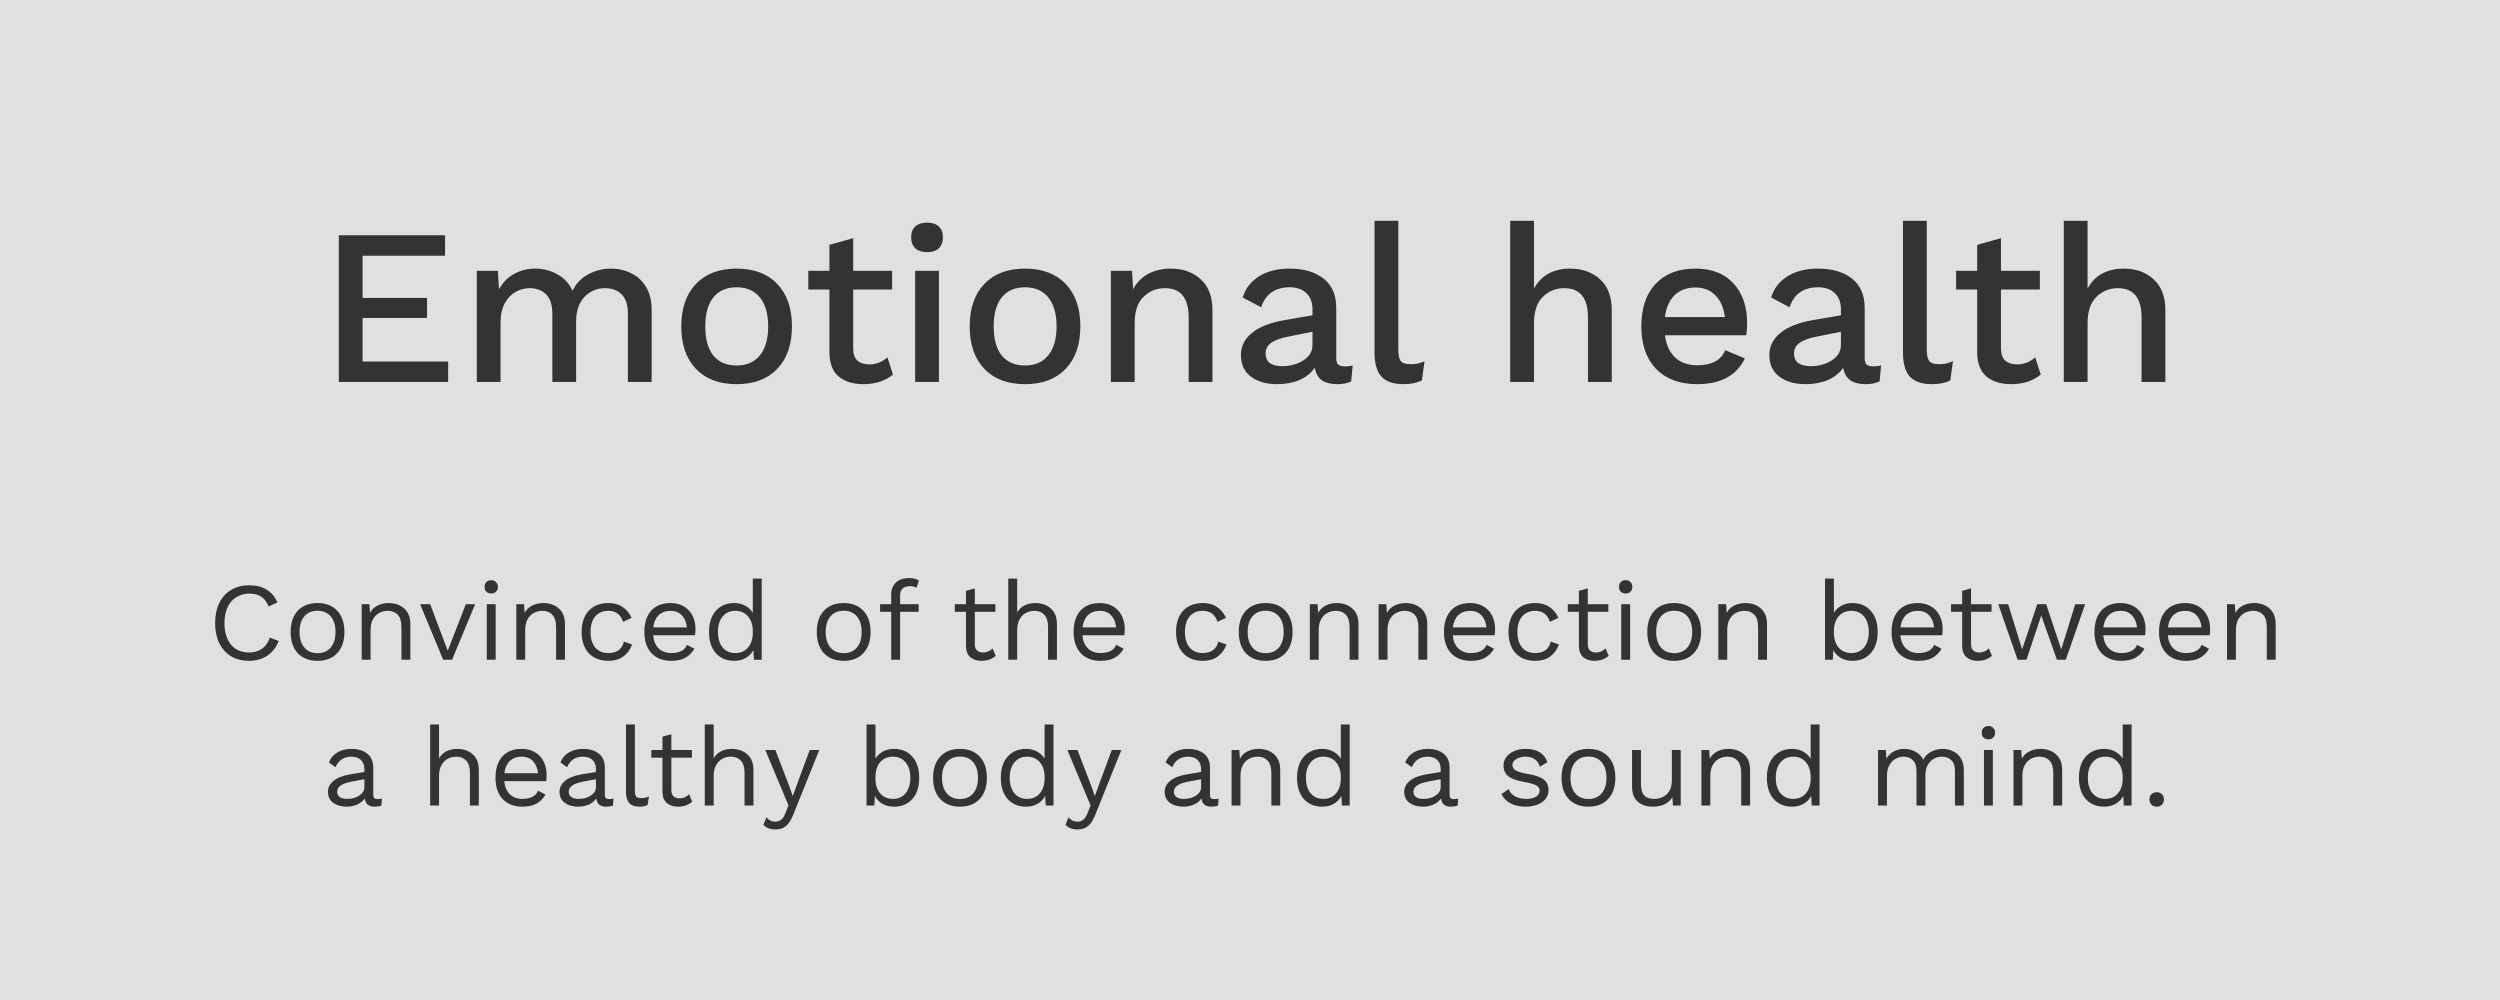 <svg width="360" height="144" viewBox="0 0 360 144" fill="none" xmlns="http://www.w3.org/2000/svg">
<path d="M0 0H360V72V144H0V72V0Z" fill="#E0E0E0"/>
<path d="M40.131 92.296C39.8 93.192 39.256 93.896 38.499 94.408C37.741 94.909 36.867 95.16 35.875 95.16C34.883 95.16 34.019 94.941 33.283 94.504C32.547 94.056 31.976 93.427 31.571 92.616C31.176 91.795 30.979 90.829 30.979 89.72C30.979 88.621 31.176 87.661 31.571 86.84C31.976 86.019 32.547 85.389 33.283 84.952C34.019 84.504 34.872 84.28 35.843 84.28C36.856 84.28 37.704 84.488 38.387 84.904C39.08 85.32 39.597 85.933 39.939 86.744L38.675 87.336C38.44 86.717 38.099 86.253 37.651 85.944C37.203 85.635 36.632 85.48 35.939 85.48C35.213 85.48 34.579 85.651 34.035 85.992C33.491 86.323 33.069 86.808 32.771 87.448C32.472 88.088 32.323 88.845 32.323 89.72C32.323 91.043 32.637 92.083 33.267 92.84C33.907 93.587 34.776 93.96 35.875 93.96C36.589 93.96 37.208 93.779 37.731 93.416C38.253 93.053 38.627 92.52 38.851 91.816L40.131 92.296ZM45.723 86.84C46.929 86.84 47.873 87.208 48.555 87.944C49.249 88.68 49.595 89.699 49.595 91C49.595 92.301 49.249 93.32 48.555 94.056C47.873 94.792 46.929 95.16 45.723 95.16C44.518 95.16 43.569 94.792 42.875 94.056C42.193 93.32 41.851 92.301 41.851 91C41.851 89.699 42.193 88.68 42.875 87.944C43.569 87.208 44.518 86.84 45.723 86.84ZM45.723 87.944C44.913 87.944 44.278 88.216 43.819 88.76C43.361 89.304 43.131 90.051 43.131 91C43.131 91.949 43.361 92.696 43.819 93.24C44.278 93.784 44.913 94.056 45.723 94.056C46.534 94.056 47.169 93.784 47.627 93.24C48.086 92.696 48.315 91.949 48.315 91C48.315 90.051 48.086 89.304 47.627 88.76C47.169 88.216 46.534 87.944 45.723 87.944ZM55.97 86.84C56.876 86.84 57.623 87.101 58.21 87.624C58.796 88.147 59.09 88.899 59.09 89.88V95H57.81V90.328C57.81 89.496 57.628 88.893 57.266 88.52C56.914 88.147 56.439 87.96 55.842 87.96C55.415 87.96 55.015 88.056 54.642 88.248C54.268 88.429 53.959 88.733 53.714 89.16C53.479 89.576 53.362 90.104 53.362 90.744V95H52.082V87H53.202L53.282 88.248C53.548 87.768 53.916 87.416 54.386 87.192C54.855 86.957 55.383 86.84 55.97 86.84ZM68.425 87L65.097 95H63.817L60.489 87H61.945L64.473 93.704L67.081 87H68.425ZM70.737 85.464C70.449 85.464 70.215 85.379 70.033 85.208C69.863 85.027 69.777 84.792 69.777 84.504C69.777 84.216 69.863 83.987 70.033 83.816C70.215 83.635 70.449 83.544 70.737 83.544C71.025 83.544 71.255 83.635 71.425 83.816C71.607 83.987 71.697 84.216 71.697 84.504C71.697 84.792 71.607 85.027 71.425 85.208C71.255 85.379 71.025 85.464 70.737 85.464ZM71.377 95H70.097V87H71.377V95ZM78.235 86.84C79.142 86.84 79.889 87.101 80.475 87.624C81.062 88.147 81.355 88.899 81.355 89.88V95H80.075V90.328C80.075 89.496 79.894 88.893 79.531 88.52C79.179 88.147 78.705 87.96 78.107 87.96C77.681 87.96 77.281 88.056 76.907 88.248C76.534 88.429 76.225 88.733 75.979 89.16C75.745 89.576 75.627 90.104 75.627 90.744V95H74.347V87H75.467L75.547 88.248C75.814 87.768 76.182 87.416 76.651 87.192C77.121 86.957 77.649 86.84 78.235 86.84ZM87.63 86.84C88.43 86.84 89.102 87.027 89.646 87.4C90.2 87.763 90.632 88.285 90.942 88.968L89.726 89.544C89.384 88.488 88.675 87.96 87.598 87.96C86.798 87.96 86.168 88.232 85.71 88.776C85.262 89.309 85.038 90.051 85.038 91C85.038 91.949 85.262 92.696 85.71 93.24C86.168 93.773 86.798 94.04 87.598 94.04C88.216 94.04 88.712 93.901 89.086 93.624C89.47 93.336 89.72 92.925 89.838 92.392L91.022 92.808C90.744 93.555 90.318 94.136 89.742 94.552C89.166 94.957 88.462 95.16 87.63 95.16C86.424 95.16 85.475 94.792 84.782 94.056C84.099 93.32 83.758 92.301 83.758 91C83.758 89.699 84.099 88.68 84.782 87.944C85.475 87.208 86.424 86.84 87.63 86.84ZM100.149 90.584C100.149 90.883 100.128 91.181 100.085 91.48H94.053C94.127 92.291 94.394 92.92 94.853 93.368C95.322 93.816 95.925 94.04 96.661 94.04C97.248 94.04 97.733 93.939 98.117 93.736C98.511 93.533 98.778 93.24 98.917 92.856L99.989 93.416C99.669 93.981 99.242 94.413 98.709 94.712C98.175 95.011 97.493 95.16 96.661 95.16C95.456 95.16 94.506 94.792 93.813 94.056C93.13 93.32 92.789 92.301 92.789 91C92.789 89.699 93.114 88.68 93.765 87.944C94.426 87.208 95.359 86.84 96.565 86.84C97.311 86.84 97.957 87.005 98.501 87.336C99.045 87.667 99.456 88.115 99.733 88.68C100.01 89.245 100.149 89.88 100.149 90.584ZM96.565 87.96C95.861 87.96 95.29 88.168 94.853 88.584C94.426 89 94.165 89.587 94.069 90.344H98.917C98.832 89.597 98.586 89.016 98.181 88.6C97.775 88.173 97.237 87.96 96.565 87.96ZM109.686 83.32V95H108.566L108.486 93.608C108.251 94.077 107.888 94.456 107.398 94.744C106.918 95.021 106.368 95.16 105.75 95.16C104.63 95.16 103.739 94.792 103.078 94.056C102.427 93.309 102.102 92.291 102.102 91C102.102 89.709 102.427 88.696 103.078 87.96C103.739 87.213 104.63 86.84 105.75 86.84C106.336 86.84 106.859 86.968 107.318 87.224C107.787 87.48 108.15 87.821 108.406 88.248V83.32H109.686ZM105.894 94.04C106.662 94.04 107.27 93.773 107.718 93.24C108.176 92.707 108.406 91.992 108.406 91.096V90.904C108.406 90.008 108.176 89.293 107.718 88.76C107.27 88.227 106.662 87.96 105.894 87.96C105.115 87.96 104.502 88.237 104.054 88.792C103.606 89.336 103.382 90.072 103.382 91C103.382 91.928 103.606 92.669 104.054 93.224C104.502 93.768 105.115 94.04 105.894 94.04ZM121.489 86.84C122.694 86.84 123.638 87.208 124.321 87.944C125.014 88.68 125.361 89.699 125.361 91C125.361 92.301 125.014 93.32 124.321 94.056C123.638 94.792 122.694 95.16 121.489 95.16C120.284 95.16 119.334 94.792 118.641 94.056C117.958 93.32 117.617 92.301 117.617 91C117.617 89.699 117.958 88.68 118.641 87.944C119.334 87.208 120.284 86.84 121.489 86.84ZM121.489 87.944C120.678 87.944 120.044 88.216 119.585 88.76C119.126 89.304 118.897 90.051 118.897 91C118.897 91.949 119.126 92.696 119.585 93.24C120.044 93.784 120.678 94.056 121.489 94.056C122.3 94.056 122.934 93.784 123.393 93.24C123.852 92.696 124.081 91.949 124.081 91C124.081 90.051 123.852 89.304 123.393 88.76C122.934 88.216 122.3 87.944 121.489 87.944ZM129.611 87H132.283V88.104H129.611V95H128.331V88.104H126.731V87H128.331V85.656C128.331 84.92 128.555 84.333 129.003 83.896C129.451 83.459 130.101 83.24 130.955 83.24C131.243 83.24 131.504 83.272 131.739 83.336C131.984 83.4 132.176 83.491 132.315 83.608L131.979 84.648C131.723 84.488 131.419 84.408 131.067 84.408C130.096 84.408 129.611 84.867 129.611 85.784V87ZM143.384 94.44C142.851 94.92 142.163 95.16 141.32 95.16C140.669 95.16 140.136 94.984 139.72 94.632C139.315 94.28 139.107 93.741 139.096 93.016V88.104H137.496V87H139.096V85.08L140.376 84.728V87H143.336V88.104H140.376V92.792C140.376 93.176 140.483 93.469 140.696 93.672C140.92 93.864 141.213 93.96 141.576 93.96C142.088 93.96 142.541 93.763 142.936 93.368L143.384 94.44ZM149.079 86.84C149.986 86.84 150.732 87.101 151.319 87.624C151.906 88.147 152.199 88.899 152.199 89.88V95H150.919V90.328C150.919 89.496 150.738 88.893 150.375 88.52C150.023 88.147 149.548 87.96 148.951 87.96C148.535 87.96 148.135 88.056 147.751 88.248C147.378 88.44 147.068 88.749 146.823 89.176C146.588 89.592 146.471 90.12 146.471 90.76V95H145.191V83.32H146.471V88.2C146.738 87.741 147.095 87.4 147.543 87.176C148.002 86.952 148.514 86.84 149.079 86.84ZM161.961 90.584C161.961 90.883 161.94 91.181 161.897 91.48H155.865C155.94 92.291 156.207 92.92 156.665 93.368C157.135 93.816 157.737 94.04 158.473 94.04C159.06 94.04 159.545 93.939 159.929 93.736C160.324 93.533 160.591 93.24 160.729 92.856L161.801 93.416C161.481 93.981 161.055 94.413 160.521 94.712C159.988 95.011 159.305 95.16 158.473 95.16C157.268 95.16 156.319 94.792 155.625 94.056C154.943 93.32 154.601 92.301 154.601 91C154.601 89.699 154.927 88.68 155.577 87.944C156.239 87.208 157.172 86.84 158.377 86.84C159.124 86.84 159.769 87.005 160.313 87.336C160.857 87.667 161.268 88.115 161.545 88.68C161.823 89.245 161.961 89.88 161.961 90.584ZM158.377 87.96C157.673 87.96 157.103 88.168 156.665 88.584C156.239 89 155.977 89.587 155.881 90.344H160.729C160.644 89.597 160.399 89.016 159.993 88.6C159.588 88.173 159.049 87.96 158.377 87.96ZM173.223 86.84C174.023 86.84 174.695 87.027 175.239 87.4C175.794 87.763 176.226 88.285 176.535 88.968L175.319 89.544C174.978 88.488 174.269 87.96 173.191 87.96C172.391 87.96 171.762 88.232 171.303 88.776C170.855 89.309 170.631 90.051 170.631 91C170.631 91.949 170.855 92.696 171.303 93.24C171.762 93.773 172.391 94.04 173.191 94.04C173.81 94.04 174.306 93.901 174.679 93.624C175.063 93.336 175.314 92.925 175.431 92.392L176.615 92.808C176.338 93.555 175.911 94.136 175.335 94.552C174.759 94.957 174.055 95.16 173.223 95.16C172.018 95.16 171.069 94.792 170.375 94.056C169.693 93.32 169.351 92.301 169.351 91C169.351 89.699 169.693 88.68 170.375 87.944C171.069 87.208 172.018 86.84 173.223 86.84ZM182.255 86.84C183.46 86.84 184.404 87.208 185.087 87.944C185.78 88.68 186.127 89.699 186.127 91C186.127 92.301 185.78 93.32 185.087 94.056C184.404 94.792 183.46 95.16 182.255 95.16C181.049 95.16 180.1 94.792 179.407 94.056C178.724 93.32 178.383 92.301 178.383 91C178.383 89.699 178.724 88.68 179.407 87.944C180.1 87.208 181.049 86.84 182.255 86.84ZM182.255 87.944C181.444 87.944 180.809 88.216 180.351 88.76C179.892 89.304 179.663 90.051 179.663 91C179.663 91.949 179.892 92.696 180.351 93.24C180.809 93.784 181.444 94.056 182.255 94.056C183.065 94.056 183.7 93.784 184.159 93.24C184.617 92.696 184.847 91.949 184.847 91C184.847 90.051 184.617 89.304 184.159 88.76C183.7 88.216 183.065 87.944 182.255 87.944ZM192.501 86.84C193.408 86.84 194.154 87.101 194.741 87.624C195.328 88.147 195.621 88.899 195.621 89.88V95H194.341V90.328C194.341 89.496 194.16 88.893 193.797 88.52C193.445 88.147 192.97 87.96 192.373 87.96C191.946 87.96 191.546 88.056 191.173 88.248C190.8 88.429 190.49 88.733 190.245 89.16C190.01 89.576 189.893 90.104 189.893 90.744V95H188.613V87H189.733L189.813 88.248C190.08 87.768 190.448 87.416 190.917 87.192C191.386 86.957 191.914 86.84 192.501 86.84ZM202.407 86.84C203.314 86.84 204.061 87.101 204.647 87.624C205.234 88.147 205.527 88.899 205.527 89.88V95H204.247V90.328C204.247 89.496 204.066 88.893 203.703 88.52C203.351 88.147 202.877 87.96 202.279 87.96C201.853 87.96 201.453 88.056 201.079 88.248C200.706 88.429 200.397 88.733 200.151 89.16C199.917 89.576 199.799 90.104 199.799 90.744V95H198.519V87H199.639L199.719 88.248C199.986 87.768 200.354 87.416 200.823 87.192C201.293 86.957 201.821 86.84 202.407 86.84ZM215.29 90.584C215.29 90.883 215.268 91.181 215.226 91.48H209.194C209.268 92.291 209.535 92.92 209.994 93.368C210.463 93.816 211.066 94.04 211.802 94.04C212.388 94.04 212.874 93.939 213.258 93.736C213.652 93.533 213.919 93.24 214.058 92.856L215.13 93.416C214.81 93.981 214.383 94.413 213.85 94.712C213.316 95.011 212.634 95.16 211.802 95.16C210.596 95.16 209.647 94.792 208.954 94.056C208.271 93.32 207.93 92.301 207.93 91C207.93 89.699 208.255 88.68 208.906 87.944C209.567 87.208 210.5 86.84 211.706 86.84C212.452 86.84 213.098 87.005 213.642 87.336C214.186 87.667 214.596 88.115 214.874 88.68C215.151 89.245 215.29 89.88 215.29 90.584ZM211.706 87.96C211.002 87.96 210.431 88.168 209.994 88.584C209.567 89 209.306 89.587 209.21 90.344H214.058C213.972 89.597 213.727 89.016 213.322 88.6C212.916 88.173 212.378 87.96 211.706 87.96ZM221.098 86.84C221.898 86.84 222.57 87.027 223.114 87.4C223.669 87.763 224.101 88.285 224.41 88.968L223.194 89.544C222.853 88.488 222.144 87.96 221.066 87.96C220.266 87.96 219.637 88.232 219.178 88.776C218.73 89.309 218.506 90.051 218.506 91C218.506 91.949 218.73 92.696 219.178 93.24C219.637 93.773 220.266 94.04 221.066 94.04C221.685 94.04 222.181 93.901 222.554 93.624C222.938 93.336 223.189 92.925 223.306 92.392L224.49 92.808C224.213 93.555 223.786 94.136 223.21 94.552C222.634 94.957 221.93 95.16 221.098 95.16C219.893 95.16 218.944 94.792 218.25 94.056C217.568 93.32 217.226 92.301 217.226 91C217.226 89.699 217.568 88.68 218.25 87.944C218.944 87.208 219.893 86.84 221.098 86.84ZM231.65 94.44C231.116 94.92 230.428 95.16 229.586 95.16C228.935 95.16 228.402 94.984 227.986 94.632C227.58 94.28 227.372 93.741 227.362 93.016V88.104H225.762V87H227.362V85.08L228.642 84.728V87H231.602V88.104H228.642V92.792C228.642 93.176 228.748 93.469 228.962 93.672C229.186 93.864 229.479 93.96 229.842 93.96C230.354 93.96 230.807 93.763 231.202 93.368L231.65 94.44ZM234.097 85.464C233.809 85.464 233.574 85.379 233.393 85.208C233.222 85.027 233.137 84.792 233.137 84.504C233.137 84.216 233.222 83.987 233.393 83.816C233.574 83.635 233.809 83.544 234.097 83.544C234.385 83.544 234.614 83.635 234.785 83.816C234.966 83.987 235.057 84.216 235.057 84.504C235.057 84.792 234.966 85.027 234.785 85.208C234.614 85.379 234.385 85.464 234.097 85.464ZM234.737 95H233.457V87H234.737V95ZM241.083 86.84C242.288 86.84 243.232 87.208 243.915 87.944C244.608 88.68 244.955 89.699 244.955 91C244.955 92.301 244.608 93.32 243.915 94.056C243.232 94.792 242.288 95.16 241.083 95.16C239.877 95.16 238.928 94.792 238.235 94.056C237.552 93.32 237.211 92.301 237.211 91C237.211 89.699 237.552 88.68 238.235 87.944C238.928 87.208 239.877 86.84 241.083 86.84ZM241.083 87.944C240.272 87.944 239.637 88.216 239.179 88.76C238.72 89.304 238.491 90.051 238.491 91C238.491 91.949 238.72 92.696 239.179 93.24C239.637 93.784 240.272 94.056 241.083 94.056C241.893 94.056 242.528 93.784 242.987 93.24C243.445 92.696 243.675 91.949 243.675 91C243.675 90.051 243.445 89.304 242.987 88.76C242.528 88.216 241.893 87.944 241.083 87.944ZM251.329 86.84C252.236 86.84 252.982 87.101 253.569 87.624C254.156 88.147 254.449 88.899 254.449 89.88V95H253.169V90.328C253.169 89.496 252.988 88.893 252.625 88.52C252.273 88.147 251.798 87.96 251.201 87.96C250.774 87.96 250.374 88.056 250.001 88.248C249.628 88.429 249.318 88.733 249.073 89.16C248.838 89.576 248.721 90.104 248.721 90.744V95H247.441V87H248.561L248.641 88.248C248.908 87.768 249.276 87.416 249.745 87.192C250.214 86.957 250.742 86.84 251.329 86.84ZM266.737 86.84C267.857 86.84 268.742 87.213 269.392 87.96C270.054 88.696 270.385 89.709 270.385 91C270.385 92.291 270.054 93.309 269.392 94.056C268.742 94.792 267.857 95.16 266.737 95.16C266.118 95.16 265.563 95.021 265.073 94.744C264.593 94.456 264.235 94.077 264.001 93.608L263.921 95H262.801V83.32H264.081V88.248C264.337 87.821 264.694 87.48 265.153 87.224C265.622 86.968 266.15 86.84 266.737 86.84ZM266.593 94.04C267.371 94.04 267.985 93.768 268.433 93.224C268.881 92.669 269.105 91.928 269.105 91C269.105 90.072 268.881 89.336 268.433 88.792C267.985 88.237 267.371 87.96 266.593 87.96C265.825 87.96 265.211 88.227 264.753 88.76C264.305 89.293 264.081 90.008 264.081 90.904V91.096C264.081 91.992 264.305 92.707 264.753 93.24C265.211 93.773 265.825 94.04 266.593 94.04ZM279.743 90.584C279.743 90.883 279.721 91.181 279.679 91.48H273.647C273.721 92.291 273.988 92.92 274.447 93.368C274.916 93.816 275.519 94.04 276.255 94.04C276.841 94.04 277.327 93.939 277.711 93.736C278.105 93.533 278.372 93.24 278.511 92.856L279.583 93.416C279.263 93.981 278.836 94.413 278.303 94.712C277.769 95.011 277.087 95.16 276.255 95.16C275.049 95.16 274.1 94.792 273.407 94.056C272.724 93.32 272.383 92.301 272.383 91C272.383 89.699 272.708 88.68 273.359 87.944C274.02 87.208 274.953 86.84 276.159 86.84C276.905 86.84 277.551 87.005 278.095 87.336C278.639 87.667 279.049 88.115 279.327 88.68C279.604 89.245 279.743 89.88 279.743 90.584ZM276.159 87.96C275.455 87.96 274.884 88.168 274.447 88.584C274.02 89 273.759 89.587 273.663 90.344H278.511C278.425 89.597 278.18 89.016 277.775 88.6C277.369 88.173 276.831 87.96 276.159 87.96ZM286.837 94.44C286.304 94.92 285.616 95.16 284.773 95.16C284.122 95.16 283.589 94.984 283.173 94.632C282.768 94.28 282.56 93.741 282.549 93.016V88.104H280.949V87H282.549V85.08L283.829 84.728V87H286.789V88.104H283.829V92.792C283.829 93.176 283.936 93.469 284.149 93.672C284.373 93.864 284.666 93.96 285.029 93.96C285.541 93.96 285.994 93.763 286.389 93.368L286.837 94.44ZM300.26 87L297.476 95H296.196L293.94 88.632L291.812 95H290.532L287.748 87H289.172L291.188 93.512L293.364 87H294.644L296.82 93.512L298.836 87H300.26ZM308.961 90.584C308.961 90.883 308.94 91.181 308.897 91.48H302.865C302.94 92.291 303.207 92.92 303.665 93.368C304.135 93.816 304.737 94.04 305.473 94.04C306.06 94.04 306.545 93.939 306.929 93.736C307.324 93.533 307.591 93.24 307.729 92.856L308.801 93.416C308.481 93.981 308.055 94.413 307.521 94.712C306.988 95.011 306.305 95.16 305.473 95.16C304.268 95.16 303.319 94.792 302.625 94.056C301.943 93.32 301.601 92.301 301.601 91C301.601 89.699 301.927 88.68 302.577 87.944C303.239 87.208 304.172 86.84 305.377 86.84C306.124 86.84 306.769 87.005 307.313 87.336C307.857 87.667 308.268 88.115 308.545 88.68C308.823 89.245 308.961 89.88 308.961 90.584ZM305.377 87.96C304.673 87.96 304.103 88.168 303.665 88.584C303.239 89 302.977 89.587 302.881 90.344H307.729C307.644 89.597 307.399 89.016 306.993 88.6C306.588 88.173 306.049 87.96 305.377 87.96ZM318.258 90.584C318.258 90.883 318.237 91.181 318.194 91.48H312.162C312.237 92.291 312.504 92.92 312.962 93.368C313.432 93.816 314.034 94.04 314.77 94.04C315.357 94.04 315.842 93.939 316.226 93.736C316.621 93.533 316.888 93.24 317.026 92.856L318.098 93.416C317.778 93.981 317.352 94.413 316.818 94.712C316.285 95.011 315.602 95.16 314.77 95.16C313.565 95.16 312.616 94.792 311.922 94.056C311.24 93.32 310.898 92.301 310.898 91C310.898 89.699 311.224 88.68 311.874 87.944C312.536 87.208 313.469 86.84 314.674 86.84C315.421 86.84 316.066 87.005 316.61 87.336C317.154 87.667 317.565 88.115 317.842 88.68C318.12 89.245 318.258 89.88 318.258 90.584ZM314.674 87.96C313.97 87.96 313.4 88.168 312.962 88.584C312.536 89 312.274 89.587 312.178 90.344H317.026C316.941 89.597 316.696 89.016 316.29 88.6C315.885 88.173 315.346 87.96 314.674 87.96ZM324.579 86.84C325.486 86.84 326.232 87.101 326.819 87.624C327.406 88.147 327.699 88.899 327.699 89.88V95H326.419V90.328C326.419 89.496 326.238 88.893 325.875 88.52C325.523 88.147 325.048 87.96 324.451 87.96C324.024 87.96 323.624 88.056 323.251 88.248C322.878 88.429 322.568 88.733 322.323 89.16C322.088 89.576 321.971 90.104 321.971 90.744V95H320.691V87H321.811L321.891 88.248C322.158 87.768 322.526 87.416 322.995 87.192C323.464 86.957 323.992 86.84 324.579 86.84ZM54.361 115.072C54.574 115.072 54.787 115.045 55.001 114.992L54.92 116C54.622 116.107 54.302 116.16 53.961 116.16C53.544 116.16 53.214 116.069 52.968 115.888C52.734 115.707 52.584 115.403 52.52 114.976C52.275 115.349 51.913 115.643 51.432 115.856C50.963 116.059 50.467 116.16 49.944 116.16C49.155 116.16 48.505 115.979 47.992 115.616C47.48 115.243 47.224 114.709 47.224 114.016C47.224 113.408 47.491 112.885 48.025 112.448C48.558 112 49.331 111.691 50.344 111.52L52.472 111.168V110.72C52.472 110.187 52.307 109.76 51.977 109.44C51.646 109.12 51.187 108.96 50.6 108.96C50.067 108.96 49.603 109.088 49.209 109.344C48.825 109.6 48.526 109.979 48.312 110.48L47.368 109.792C47.582 109.195 47.977 108.72 48.553 108.368C49.139 108.016 49.822 107.84 50.6 107.84C51.55 107.84 52.312 108.069 52.889 108.528C53.465 108.987 53.752 109.664 53.752 110.56V114.496C53.752 114.688 53.8 114.832 53.897 114.928C53.992 115.024 54.147 115.072 54.361 115.072ZM50.008 115.04C50.681 115.04 51.257 114.88 51.736 114.56C52.227 114.24 52.472 113.824 52.472 113.312V112.208L50.681 112.544C49.966 112.672 49.432 112.859 49.081 113.104C48.728 113.339 48.553 113.643 48.553 114.016C48.553 114.347 48.681 114.603 48.937 114.784C49.193 114.955 49.55 115.04 50.008 115.04ZM65.829 107.84C66.736 107.84 67.483 108.101 68.069 108.624C68.656 109.147 68.949 109.899 68.949 110.88V116H67.669V111.328C67.669 110.496 67.488 109.893 67.125 109.52C66.773 109.147 66.299 108.96 65.701 108.96C65.285 108.96 64.885 109.056 64.501 109.248C64.128 109.44 63.819 109.749 63.573 110.176C63.339 110.592 63.221 111.12 63.221 111.76V116H61.941V104.32H63.221V109.2C63.488 108.741 63.845 108.4 64.293 108.176C64.752 107.952 65.264 107.84 65.829 107.84ZM78.711 111.584C78.711 111.883 78.69 112.181 78.647 112.48H72.615C72.69 113.291 72.957 113.92 73.415 114.368C73.885 114.816 74.487 115.04 75.223 115.04C75.81 115.04 76.295 114.939 76.679 114.736C77.074 114.533 77.341 114.24 77.479 113.856L78.551 114.416C78.231 114.981 77.805 115.413 77.271 115.712C76.738 116.011 76.055 116.16 75.223 116.16C74.018 116.16 73.069 115.792 72.375 115.056C71.693 114.32 71.351 113.301 71.351 112C71.351 110.699 71.677 109.68 72.327 108.944C72.989 108.208 73.922 107.84 75.127 107.84C75.874 107.84 76.519 108.005 77.063 108.336C77.607 108.667 78.018 109.115 78.295 109.68C78.573 110.245 78.711 110.88 78.711 111.584ZM75.127 108.96C74.423 108.96 73.853 109.168 73.415 109.584C72.989 110 72.727 110.587 72.631 111.344H77.479C77.394 110.597 77.149 110.016 76.743 109.6C76.338 109.173 75.799 108.96 75.127 108.96ZM87.704 115.072C87.918 115.072 88.131 115.045 88.344 114.992L88.264 116C87.966 116.107 87.646 116.16 87.304 116.16C86.888 116.16 86.558 116.069 86.312 115.888C86.078 115.707 85.928 115.403 85.864 114.976C85.619 115.349 85.256 115.643 84.776 115.856C84.307 116.059 83.811 116.16 83.288 116.16C82.499 116.16 81.848 115.979 81.336 115.616C80.824 115.243 80.568 114.709 80.568 114.016C80.568 113.408 80.835 112.885 81.368 112.448C81.902 112 82.675 111.691 83.688 111.52L85.816 111.168V110.72C85.816 110.187 85.651 109.76 85.32 109.44C84.99 109.12 84.531 108.96 83.944 108.96C83.411 108.96 82.947 109.088 82.552 109.344C82.168 109.6 81.87 109.979 81.656 110.48L80.712 109.792C80.926 109.195 81.32 108.72 81.896 108.368C82.483 108.016 83.166 107.84 83.944 107.84C84.894 107.84 85.656 108.069 86.232 108.528C86.808 108.987 87.096 109.664 87.096 110.56V114.496C87.096 114.688 87.144 114.832 87.24 114.928C87.336 115.024 87.491 115.072 87.704 115.072ZM83.352 115.04C84.024 115.04 84.6 114.88 85.08 114.56C85.571 114.24 85.816 113.824 85.816 113.312V112.208L84.024 112.544C83.31 112.672 82.776 112.859 82.424 113.104C82.072 113.339 81.896 113.643 81.896 114.016C81.896 114.347 82.024 114.603 82.28 114.784C82.536 114.955 82.894 115.04 83.352 115.04ZM91.423 113.856C91.423 114.261 91.481 114.544 91.599 114.704C91.727 114.853 91.956 114.928 92.287 114.928C92.511 114.928 92.703 114.912 92.863 114.88C93.033 114.848 93.231 114.789 93.455 114.704L93.247 115.936C92.895 116.085 92.5 116.16 92.063 116.16C91.412 116.16 90.927 115.984 90.607 115.632C90.297 115.28 90.143 114.741 90.143 114.016V104.32H91.423V113.856ZM99.681 115.44C99.147 115.92 98.46 116.16 97.617 116.16C96.966 116.16 96.433 115.984 96.017 115.632C95.612 115.28 95.403 114.741 95.393 114.016V109.104H93.793V108H95.393V106.08L96.673 105.728V108H99.633V109.104H96.673V113.792C96.673 114.176 96.779 114.469 96.993 114.672C97.217 114.864 97.51 114.96 97.873 114.96C98.385 114.96 98.838 114.763 99.233 114.368L99.681 115.44ZM105.376 107.84C106.283 107.84 107.029 108.101 107.616 108.624C108.203 109.147 108.496 109.899 108.496 110.88V116H107.216V111.328C107.216 110.496 107.035 109.893 106.672 109.52C106.32 109.147 105.845 108.96 105.248 108.96C104.832 108.96 104.432 109.056 104.048 109.248C103.675 109.44 103.365 109.749 103.12 110.176C102.885 110.592 102.768 111.12 102.768 111.76V116H101.488V104.32H102.768V109.2C103.035 108.741 103.392 108.4 103.84 108.176C104.299 107.952 104.811 107.84 105.376 107.84ZM114.216 117.344C113.906 118.112 113.56 118.651 113.176 118.96C112.792 119.28 112.296 119.44 111.688 119.44C111.282 119.44 110.941 119.387 110.664 119.28C110.397 119.173 110.152 119.003 109.928 118.768L110.376 117.68C110.685 118.107 111.117 118.32 111.672 118.32C111.981 118.32 112.253 118.224 112.488 118.032C112.733 117.851 112.946 117.515 113.128 117.024L113.544 115.984L110.2 108H111.656L113.656 113.216L114.152 114.64L114.728 113.056L116.6 108H117.976L114.216 117.344ZM128.721 107.84C129.841 107.84 130.726 108.213 131.377 108.96C132.038 109.696 132.369 110.709 132.369 112C132.369 113.291 132.038 114.309 131.377 115.056C130.726 115.792 129.841 116.16 128.721 116.16C128.102 116.16 127.548 116.021 127.057 115.744C126.577 115.456 126.22 115.077 125.985 114.608L125.905 116H124.785V104.32H126.065V109.248C126.321 108.821 126.678 108.48 127.137 108.224C127.606 107.968 128.134 107.84 128.721 107.84ZM128.577 115.04C129.356 115.04 129.969 114.768 130.417 114.224C130.865 113.669 131.089 112.928 131.089 112C131.089 111.072 130.865 110.336 130.417 109.792C129.969 109.237 129.356 108.96 128.577 108.96C127.809 108.96 127.196 109.227 126.737 109.76C126.289 110.293 126.065 111.008 126.065 111.904V112.096C126.065 112.992 126.289 113.707 126.737 114.24C127.196 114.773 127.809 115.04 128.577 115.04ZM138.239 107.84C139.444 107.84 140.388 108.208 141.071 108.944C141.764 109.68 142.111 110.699 142.111 112C142.111 113.301 141.764 114.32 141.071 115.056C140.388 115.792 139.444 116.16 138.239 116.16C137.034 116.16 136.084 115.792 135.391 115.056C134.708 114.32 134.367 113.301 134.367 112C134.367 110.699 134.708 109.68 135.391 108.944C136.084 108.208 137.034 107.84 138.239 107.84ZM138.239 108.944C137.428 108.944 136.794 109.216 136.335 109.76C135.876 110.304 135.647 111.051 135.647 112C135.647 112.949 135.876 113.696 136.335 114.24C136.794 114.784 137.428 115.056 138.239 115.056C139.05 115.056 139.684 114.784 140.143 114.24C140.602 113.696 140.831 112.949 140.831 112C140.831 111.051 140.602 110.304 140.143 109.76C139.684 109.216 139.05 108.944 138.239 108.944ZM151.701 104.32V116H150.581L150.501 114.608C150.267 115.077 149.904 115.456 149.413 115.744C148.933 116.021 148.384 116.16 147.765 116.16C146.645 116.16 145.755 115.792 145.093 115.056C144.443 114.309 144.117 113.291 144.117 112C144.117 110.709 144.443 109.696 145.093 108.96C145.755 108.213 146.645 107.84 147.765 107.84C148.352 107.84 148.875 107.968 149.333 108.224C149.803 108.48 150.165 108.821 150.421 109.248V104.32H151.701ZM147.909 115.04C148.677 115.04 149.285 114.773 149.733 114.24C150.192 113.707 150.421 112.992 150.421 112.096V111.904C150.421 111.008 150.192 110.293 149.733 109.76C149.285 109.227 148.677 108.96 147.909 108.96C147.131 108.96 146.517 109.237 146.069 109.792C145.621 110.336 145.397 111.072 145.397 112C145.397 112.928 145.621 113.669 146.069 114.224C146.517 114.768 147.131 115.04 147.909 115.04ZM157.716 117.344C157.406 118.112 157.06 118.651 156.676 118.96C156.292 119.28 155.796 119.44 155.188 119.44C154.782 119.44 154.441 119.387 154.164 119.28C153.897 119.173 153.652 119.003 153.428 118.768L153.876 117.68C154.185 118.107 154.617 118.32 155.172 118.32C155.481 118.32 155.753 118.224 155.988 118.032C156.233 117.851 156.446 117.515 156.628 117.024L157.044 115.984L153.7 108H155.156L157.156 113.216L157.652 114.64L158.228 113.056L160.1 108H161.476L157.716 117.344ZM174.845 115.072C175.058 115.072 175.272 115.045 175.485 114.992L175.405 116C175.106 116.107 174.786 116.16 174.445 116.16C174.029 116.16 173.698 116.069 173.453 115.888C173.218 115.707 173.069 115.403 173.005 114.976C172.76 115.349 172.397 115.643 171.917 115.856C171.448 116.059 170.952 116.16 170.429 116.16C169.64 116.16 168.989 115.979 168.477 115.616C167.965 115.243 167.709 114.709 167.709 114.016C167.709 113.408 167.976 112.885 168.509 112.448C169.042 112 169.816 111.691 170.829 111.52L172.957 111.168V110.72C172.957 110.187 172.792 109.76 172.461 109.44C172.13 109.12 171.672 108.96 171.085 108.96C170.552 108.96 170.088 109.088 169.693 109.344C169.309 109.6 169.01 109.979 168.797 110.48L167.853 109.792C168.066 109.195 168.461 108.72 169.037 108.368C169.624 108.016 170.306 107.84 171.085 107.84C172.034 107.84 172.797 108.069 173.373 108.528C173.949 108.987 174.237 109.664 174.237 110.56V114.496C174.237 114.688 174.285 114.832 174.381 114.928C174.477 115.024 174.632 115.072 174.845 115.072ZM170.493 115.04C171.165 115.04 171.741 114.88 172.221 114.56C172.712 114.24 172.957 113.824 172.957 113.312V112.208L171.165 112.544C170.45 112.672 169.917 112.859 169.565 113.104C169.213 113.339 169.037 113.643 169.037 114.016C169.037 114.347 169.165 114.603 169.421 114.784C169.677 114.955 170.034 115.04 170.493 115.04ZM181.235 107.84C182.142 107.84 182.889 108.101 183.475 108.624C184.062 109.147 184.355 109.899 184.355 110.88V116H183.075V111.328C183.075 110.496 182.894 109.893 182.531 109.52C182.179 109.147 181.705 108.96 181.107 108.96C180.681 108.96 180.281 109.056 179.907 109.248C179.534 109.429 179.225 109.733 178.979 110.16C178.745 110.576 178.627 111.104 178.627 111.744V116H177.347V108H178.467L178.547 109.248C178.814 108.768 179.182 108.416 179.651 108.192C180.121 107.957 180.649 107.84 181.235 107.84ZM194.358 104.32V116H193.238L193.158 114.608C192.923 115.077 192.56 115.456 192.07 115.744C191.59 116.021 191.04 116.16 190.422 116.16C189.302 116.16 188.411 115.792 187.75 115.056C187.099 114.309 186.774 113.291 186.774 112C186.774 110.709 187.099 109.696 187.75 108.96C188.411 108.213 189.302 107.84 190.422 107.84C191.008 107.84 191.531 107.968 191.99 108.224C192.459 108.48 192.822 108.821 193.078 109.248V104.32H194.358ZM190.566 115.04C191.334 115.04 191.942 114.773 192.39 114.24C192.848 113.707 193.078 112.992 193.078 112.096V111.904C193.078 111.008 192.848 110.293 192.39 109.76C191.942 109.227 191.334 108.96 190.566 108.96C189.787 108.96 189.174 109.237 188.726 109.792C188.278 110.336 188.054 111.072 188.054 112C188.054 112.928 188.278 113.669 188.726 114.224C189.174 114.768 189.787 115.04 190.566 115.04ZM209.345 115.072C209.558 115.072 209.772 115.045 209.985 114.992L209.905 116C209.606 116.107 209.286 116.16 208.945 116.16C208.529 116.16 208.198 116.069 207.953 115.888C207.718 115.707 207.569 115.403 207.505 114.976C207.26 115.349 206.897 115.643 206.417 115.856C205.948 116.059 205.452 116.16 204.929 116.16C204.14 116.16 203.489 115.979 202.977 115.616C202.465 115.243 202.209 114.709 202.209 114.016C202.209 113.408 202.476 112.885 203.009 112.448C203.542 112 204.316 111.691 205.329 111.52L207.457 111.168V110.72C207.457 110.187 207.292 109.76 206.961 109.44C206.63 109.12 206.172 108.96 205.585 108.96C205.052 108.96 204.588 109.088 204.193 109.344C203.809 109.6 203.51 109.979 203.297 110.48L202.353 109.792C202.566 109.195 202.961 108.72 203.537 108.368C204.124 108.016 204.806 107.84 205.585 107.84C206.534 107.84 207.297 108.069 207.873 108.528C208.449 108.987 208.737 109.664 208.737 110.56V114.496C208.737 114.688 208.785 114.832 208.881 114.928C208.977 115.024 209.132 115.072 209.345 115.072ZM204.993 115.04C205.665 115.04 206.241 114.88 206.721 114.56C207.212 114.24 207.457 113.824 207.457 113.312V112.208L205.665 112.544C204.95 112.672 204.417 112.859 204.065 113.104C203.713 113.339 203.537 113.643 203.537 114.016C203.537 114.347 203.665 114.603 203.921 114.784C204.177 114.955 204.534 115.04 204.993 115.04ZM219.646 116.16C218.878 116.16 218.184 116.011 217.566 115.712C216.947 115.403 216.494 114.949 216.206 114.352L217.246 113.632C217.427 114.101 217.742 114.453 218.19 114.688C218.638 114.923 219.166 115.04 219.774 115.04C220.403 115.04 220.883 114.928 221.214 114.704C221.544 114.48 221.71 114.197 221.71 113.856C221.71 113.547 221.555 113.301 221.246 113.12C220.936 112.928 220.392 112.763 219.614 112.624C218.846 112.485 218.238 112.32 217.789 112.128C217.342 111.925 217.016 111.675 216.814 111.376C216.611 111.067 216.51 110.688 216.51 110.24C216.51 109.803 216.638 109.403 216.894 109.04C217.15 108.677 217.518 108.389 217.998 108.176C218.478 107.952 219.032 107.84 219.661 107.84C220.515 107.84 221.198 108 221.71 108.32C222.232 108.629 222.606 109.109 222.83 109.76L221.742 110.4C221.571 109.888 221.31 109.52 220.958 109.296C220.616 109.072 220.184 108.96 219.661 108.96C219.139 108.96 218.696 109.077 218.334 109.312C217.971 109.547 217.789 109.819 217.789 110.128C217.789 110.48 217.944 110.752 218.254 110.944C218.574 111.136 219.139 111.301 219.95 111.44C221.059 111.621 221.843 111.893 222.302 112.256C222.76 112.619 222.99 113.131 222.99 113.792C222.99 114.251 222.851 114.661 222.574 115.024C222.307 115.376 221.918 115.653 221.406 115.856C220.904 116.059 220.318 116.16 219.646 116.16ZM228.739 107.84C229.944 107.84 230.888 108.208 231.571 108.944C232.264 109.68 232.611 110.699 232.611 112C232.611 113.301 232.264 114.32 231.571 115.056C230.888 115.792 229.944 116.16 228.739 116.16C227.534 116.16 226.584 115.792 225.891 115.056C225.208 114.32 224.867 113.301 224.867 112C224.867 110.699 225.208 109.68 225.891 108.944C226.584 108.208 227.534 107.84 228.739 107.84ZM228.739 108.944C227.928 108.944 227.294 109.216 226.835 109.76C226.376 110.304 226.147 111.051 226.147 112C226.147 112.949 226.376 113.696 226.835 114.24C227.294 114.784 227.928 115.056 228.739 115.056C229.55 115.056 230.184 114.784 230.643 114.24C231.102 113.696 231.331 112.949 231.331 112C231.331 111.051 231.102 110.304 230.643 109.76C230.184 109.216 229.55 108.944 228.739 108.944ZM242.025 108V116H240.905L240.825 114.784C240.292 115.701 239.337 116.16 237.961 116.16C237.097 116.16 236.388 115.92 235.833 115.44C235.289 114.96 235.017 114.224 235.017 113.232V108H236.297V112.896C236.297 113.675 236.457 114.229 236.777 114.56C237.097 114.88 237.567 115.04 238.185 115.04C238.921 115.04 239.529 114.816 240.009 114.368C240.5 113.92 240.745 113.248 240.745 112.352V108H242.025ZM248.892 107.84C249.798 107.84 250.545 108.101 251.132 108.624C251.718 109.147 252.012 109.899 252.012 110.88V116H250.732V111.328C250.732 110.496 250.55 109.893 250.188 109.52C249.836 109.147 249.361 108.96 248.764 108.96C248.337 108.96 247.937 109.056 247.564 109.248C247.19 109.429 246.881 109.733 246.636 110.16C246.401 110.576 246.284 111.104 246.284 111.744V116H245.004V108H246.124L246.204 109.248C246.47 108.768 246.838 108.416 247.308 108.192C247.777 107.957 248.305 107.84 248.892 107.84ZM262.014 104.32V116H260.894L260.814 114.608C260.579 115.077 260.217 115.456 259.726 115.744C259.246 116.021 258.697 116.16 258.078 116.16C256.958 116.16 256.067 115.792 255.406 115.056C254.755 114.309 254.43 113.291 254.43 112C254.43 110.709 254.755 109.696 255.406 108.96C256.067 108.213 256.958 107.84 258.078 107.84C258.665 107.84 259.187 107.968 259.646 108.224C260.115 108.48 260.478 108.821 260.734 109.248V104.32H262.014ZM258.222 115.04C258.99 115.04 259.598 114.773 260.046 114.24C260.505 113.707 260.734 112.992 260.734 112.096V111.904C260.734 111.008 260.505 110.293 260.046 109.76C259.598 109.227 258.99 108.96 258.222 108.96C257.443 108.96 256.83 109.237 256.382 109.792C255.934 110.336 255.71 111.072 255.71 112C255.71 112.928 255.934 113.669 256.382 114.224C256.83 114.768 257.443 115.04 258.222 115.04ZM279.737 107.84C280.27 107.84 280.766 107.952 281.225 108.176C281.694 108.389 282.073 108.725 282.361 109.184C282.649 109.643 282.793 110.208 282.793 110.88V116H281.513V111.008C281.513 110.315 281.337 109.803 280.985 109.472C280.644 109.131 280.19 108.96 279.625 108.96C279.198 108.96 278.804 109.067 278.441 109.28C278.089 109.483 277.801 109.787 277.577 110.192C277.364 110.587 277.257 111.061 277.257 111.616V116H275.977V111.008C275.977 110.315 275.801 109.803 275.449 109.472C275.108 109.131 274.654 108.96 274.089 108.96C273.705 108.96 273.332 109.061 272.969 109.264C272.606 109.456 272.308 109.76 272.073 110.176C271.838 110.592 271.721 111.109 271.721 111.728V116H270.441V108H271.561L271.641 109.248C271.918 108.779 272.281 108.427 272.729 108.192C273.188 107.957 273.678 107.84 274.201 107.84C274.788 107.84 275.326 107.973 275.817 108.24C276.318 108.507 276.697 108.896 276.953 109.408C277.188 108.896 277.572 108.507 278.105 108.24C278.638 107.973 279.182 107.84 279.737 107.84ZM286.331 106.464C286.043 106.464 285.808 106.379 285.627 106.208C285.456 106.027 285.371 105.792 285.371 105.504C285.371 105.216 285.456 104.987 285.627 104.816C285.808 104.635 286.043 104.544 286.331 104.544C286.619 104.544 286.848 104.635 287.019 104.816C287.2 104.987 287.291 105.216 287.291 105.504C287.291 105.792 287.2 106.027 287.019 106.208C286.848 106.379 286.619 106.464 286.331 106.464ZM286.971 116H285.691V108H286.971V116ZM293.829 107.84C294.736 107.84 295.482 108.101 296.069 108.624C296.656 109.147 296.949 109.899 296.949 110.88V116H295.669V111.328C295.669 110.496 295.488 109.893 295.125 109.52C294.773 109.147 294.298 108.96 293.701 108.96C293.274 108.96 292.874 109.056 292.501 109.248C292.128 109.429 291.818 109.733 291.573 110.16C291.338 110.576 291.221 111.104 291.221 111.744V116H289.941V108H291.061L291.141 109.248C291.408 108.768 291.776 108.416 292.245 108.192C292.714 107.957 293.242 107.84 293.829 107.84ZM306.951 104.32V116H305.831L305.751 114.608C305.517 115.077 305.154 115.456 304.663 115.744C304.183 116.021 303.634 116.16 303.015 116.16C301.895 116.16 301.005 115.792 300.343 115.056C299.693 114.309 299.367 113.291 299.367 112C299.367 110.709 299.693 109.696 300.343 108.96C301.005 108.213 301.895 107.84 303.015 107.84C303.602 107.84 304.125 107.968 304.583 108.224C305.053 108.48 305.415 108.821 305.671 109.248V104.32H306.951ZM303.159 115.04C303.927 115.04 304.535 114.773 304.983 114.24C305.442 113.707 305.671 112.992 305.671 112.096V111.904C305.671 111.008 305.442 110.293 304.983 109.76C304.535 109.227 303.927 108.96 303.159 108.96C302.381 108.96 301.767 109.237 301.319 109.792C300.871 110.336 300.647 111.072 300.647 112C300.647 112.928 300.871 113.669 301.319 114.224C301.767 114.768 302.381 115.04 303.159 115.04ZM310.566 114.08C310.875 114.08 311.126 114.176 311.318 114.368C311.51 114.56 311.606 114.811 311.606 115.12C311.606 115.429 311.51 115.68 311.318 115.872C311.126 116.064 310.875 116.16 310.566 116.16C310.256 116.16 310.006 116.064 309.814 115.872C309.622 115.68 309.526 115.429 309.526 115.12C309.526 114.811 309.622 114.56 309.814 114.368C310.006 114.176 310.256 114.08 310.566 114.08Z" fill="#333333"/>
<path d="M64.536 52.056V55H48.792V33.88H64.088V36.824H52.216V42.904H61.496V45.784H52.216V52.056H64.536ZM87.952 38.68C89.019 38.68 90 38.904 90.896 39.352C91.792 39.779 92.507 40.44 93.04 41.336C93.573 42.232 93.84 43.331 93.84 44.632V55H90.416V45.176C90.416 43.917 90.117 42.989 89.52 42.392C88.923 41.795 88.123 41.496 87.12 41.496C85.947 41.496 84.955 41.923 84.144 42.776C83.355 43.629 82.96 44.803 82.96 46.296V55H79.536V45.176C79.536 43.917 79.237 42.989 78.64 42.392C78.043 41.795 77.243 41.496 76.24 41.496C75.557 41.496 74.896 41.677 74.256 42.04C73.616 42.381 73.093 42.925 72.688 43.672C72.283 44.419 72.08 45.357 72.08 46.488V55H68.656V39H71.696L71.856 41.656C72.389 40.675 73.115 39.939 74.032 39.448C74.949 38.936 75.952 38.68 77.04 38.68C78.235 38.68 79.312 38.957 80.272 39.512C81.253 40.045 81.979 40.835 82.448 41.88C82.939 40.835 83.685 40.045 84.688 39.512C85.712 38.957 86.8 38.68 87.952 38.68ZM106.071 38.68C108.567 38.68 110.519 39.416 111.927 40.888C113.335 42.36 114.039 44.397 114.039 47C114.039 49.603 113.335 51.64 111.927 53.112C110.519 54.584 108.567 55.32 106.071 55.32C103.575 55.32 101.623 54.584 100.215 53.112C98.807 51.64 98.103 49.603 98.103 47C98.103 44.397 98.807 42.36 100.215 40.888C101.623 39.416 103.575 38.68 106.071 38.68ZM106.071 41.368C104.62 41.368 103.5 41.859 102.711 42.84C101.943 43.8 101.559 45.187 101.559 47C101.559 48.813 101.943 50.211 102.711 51.192C103.5 52.152 104.62 52.632 106.071 52.632C107.522 52.632 108.642 52.141 109.431 51.16C110.22 50.179 110.615 48.792 110.615 47C110.615 45.208 110.22 43.821 109.431 42.84C108.642 41.859 107.522 41.368 106.071 41.368ZM128.587 53.944C128.075 54.371 127.445 54.712 126.699 54.968C125.973 55.203 125.184 55.32 124.331 55.32C122.859 55.32 121.675 54.957 120.779 54.232C119.904 53.485 119.456 52.333 119.435 50.776V41.688H116.395V39H119.435V35.256L122.859 34.296V39H128.459V41.688H122.859V50.2C122.859 50.968 123.061 51.544 123.467 51.928C123.893 52.291 124.469 52.472 125.195 52.472C126.176 52.472 127.04 52.131 127.787 51.448L128.587 53.944ZM133.509 36.312C132.784 36.312 132.218 36.131 131.813 35.768C131.408 35.384 131.205 34.851 131.205 34.168C131.205 33.485 131.408 32.963 131.813 32.6C132.218 32.237 132.784 32.056 133.509 32.056C134.234 32.056 134.789 32.237 135.173 32.6C135.578 32.963 135.781 33.485 135.781 34.168C135.781 34.851 135.578 35.384 135.173 35.768C134.789 36.131 134.234 36.312 133.509 36.312ZM135.205 55H131.781V39H135.205V55ZM147.602 38.68C150.098 38.68 152.05 39.416 153.458 40.888C154.866 42.36 155.57 44.397 155.57 47C155.57 49.603 154.866 51.64 153.458 53.112C152.05 54.584 150.098 55.32 147.602 55.32C145.106 55.32 143.154 54.584 141.746 53.112C140.338 51.64 139.634 49.603 139.634 47C139.634 44.397 140.338 42.36 141.746 40.888C143.154 39.416 145.106 38.68 147.602 38.68ZM147.602 41.368C146.152 41.368 145.032 41.859 144.242 42.84C143.474 43.8 143.09 45.187 143.09 47C143.09 48.813 143.474 50.211 144.242 51.192C145.032 52.152 146.152 52.632 147.602 52.632C149.053 52.632 150.173 52.141 150.962 51.16C151.752 50.179 152.146 48.792 152.146 47C152.146 45.208 151.752 43.821 150.962 42.84C150.173 41.859 149.053 41.368 147.602 41.368ZM168.577 38.68C170.347 38.68 171.787 39.192 172.897 40.216C174.027 41.24 174.593 42.712 174.593 44.632V55H171.169V45.72C171.169 42.904 170.027 41.496 167.745 41.496C166.55 41.496 165.526 41.912 164.673 42.744C163.819 43.555 163.393 44.813 163.393 46.52V55H159.969V39H163.009L163.169 41.656C163.702 40.653 164.438 39.907 165.377 39.416C166.315 38.925 167.382 38.68 168.577 38.68ZM193.605 52.76C194.074 52.76 194.469 52.717 194.789 52.632L194.565 54.936C193.989 55.192 193.328 55.32 192.581 55.32C191.664 55.32 190.928 55.139 190.373 54.776C189.84 54.413 189.488 53.805 189.317 52.952C188.826 53.699 188.101 54.285 187.141 54.712C186.181 55.117 185.104 55.32 183.909 55.32C182.352 55.32 181.093 54.957 180.133 54.232C179.173 53.507 178.693 52.472 178.693 51.128C178.693 49.869 179.216 48.813 180.261 47.96C181.306 47.085 182.864 46.467 184.933 46.104L188.997 45.4V44.536C188.997 43.555 188.709 42.787 188.133 42.232C187.557 41.656 186.757 41.368 185.733 41.368C183.621 41.368 182.245 42.328 181.605 44.248L178.949 42.84C179.333 41.56 180.112 40.547 181.285 39.8C182.48 39.053 183.941 38.68 185.669 38.68C187.738 38.68 189.381 39.16 190.597 40.12C191.813 41.08 192.421 42.488 192.421 44.344V51.576C192.421 51.981 192.506 52.28 192.677 52.472C192.869 52.664 193.178 52.76 193.605 52.76ZM184.645 52.728C185.797 52.728 186.81 52.451 187.685 51.896C188.56 51.341 188.997 50.605 188.997 49.688V47.768L185.509 48.472C184.4 48.685 183.578 48.984 183.045 49.368C182.512 49.752 182.245 50.264 182.245 50.904C182.245 51.501 182.448 51.96 182.853 52.28C183.28 52.579 183.877 52.728 184.645 52.728ZM201.359 50.328C201.359 51.117 201.476 51.672 201.711 51.992C201.946 52.291 202.383 52.44 203.023 52.44C203.428 52.44 203.77 52.419 204.047 52.376C204.346 52.312 204.708 52.195 205.135 52.024L204.751 54.776C204.026 55.139 203.14 55.32 202.095 55.32C200.666 55.32 199.61 54.957 198.927 54.232C198.266 53.507 197.935 52.365 197.935 50.808V31.8H201.359V50.328ZM226.077 38.68C227.847 38.68 229.287 39.192 230.397 40.216C231.527 41.24 232.093 42.712 232.093 44.632V55H228.669V45.72C228.669 42.904 227.527 41.496 225.245 41.496C224.05 41.496 223.026 41.912 222.173 42.744C221.319 43.576 220.893 44.845 220.893 46.552V55H217.469V31.8H220.893V41.56C221.426 40.579 222.13 39.853 223.005 39.384C223.901 38.915 224.925 38.68 226.077 38.68ZM251.585 46.52C251.585 47.139 251.542 47.725 251.457 48.28H239.745C239.937 49.688 240.438 50.765 241.249 51.512C242.06 52.237 243.105 52.6 244.385 52.6C245.43 52.6 246.294 52.419 246.977 52.056C247.681 51.672 248.161 51.128 248.417 50.424L251.265 51.608C250.07 54.083 247.777 55.32 244.385 55.32C241.868 55.32 239.894 54.584 238.465 53.112C237.057 51.64 236.353 49.603 236.353 47C236.353 44.376 237.036 42.339 238.401 40.888C239.766 39.416 241.686 38.68 244.161 38.68C246.508 38.68 248.332 39.395 249.633 40.824C250.934 42.253 251.585 44.152 251.585 46.52ZM244.161 41.4C242.924 41.4 241.921 41.763 241.153 42.488C240.406 43.213 239.937 44.269 239.745 45.656H248.385C248.214 44.312 247.756 43.267 247.009 42.52C246.284 41.773 245.334 41.4 244.161 41.4ZM269.699 52.76C270.168 52.76 270.563 52.717 270.883 52.632L270.659 54.936C270.083 55.192 269.421 55.32 268.675 55.32C267.757 55.32 267.021 55.139 266.467 54.776C265.933 54.413 265.581 53.805 265.411 52.952C264.92 53.699 264.195 54.285 263.235 54.712C262.275 55.117 261.197 55.32 260.003 55.32C258.445 55.32 257.187 54.957 256.227 54.232C255.267 53.507 254.787 52.472 254.787 51.128C254.787 49.869 255.309 48.813 256.355 47.96C257.4 47.085 258.957 46.467 261.027 46.104L265.091 45.4V44.536C265.091 43.555 264.803 42.787 264.227 42.232C263.651 41.656 262.851 41.368 261.827 41.368C259.715 41.368 258.339 42.328 257.699 44.248L255.043 42.84C255.427 41.56 256.205 40.547 257.379 39.8C258.573 39.053 260.035 38.68 261.763 38.68C263.832 38.68 265.475 39.16 266.691 40.12C267.907 41.08 268.515 42.488 268.515 44.344V51.576C268.515 51.981 268.6 52.28 268.771 52.472C268.963 52.664 269.272 52.76 269.699 52.76ZM260.739 52.728C261.891 52.728 262.904 52.451 263.779 51.896C264.653 51.341 265.091 50.605 265.091 49.688V47.768L261.603 48.472C260.493 48.685 259.672 48.984 259.139 49.368C258.605 49.752 258.339 50.264 258.339 50.904C258.339 51.501 258.541 51.96 258.947 52.28C259.373 52.579 259.971 52.728 260.739 52.728ZM277.453 50.328C277.453 51.117 277.57 51.672 277.805 51.992C278.039 52.291 278.477 52.44 279.117 52.44C279.522 52.44 279.863 52.419 280.141 52.376C280.439 52.312 280.802 52.195 281.229 52.024L280.845 54.776C280.119 55.139 279.234 55.32 278.189 55.32C276.759 55.32 275.703 54.957 275.021 54.232C274.359 53.507 274.029 52.365 274.029 50.808V31.8H277.453V50.328ZM293.868 53.944C293.356 54.371 292.726 54.712 291.98 54.968C291.254 55.203 290.465 55.32 289.612 55.32C288.14 55.32 286.956 54.957 286.06 54.232C285.185 53.485 284.737 52.333 284.716 50.776V41.688H281.676V39H284.716V35.256L288.14 34.296V39H293.74V41.688H288.14V50.2C288.14 50.968 288.342 51.544 288.748 51.928C289.174 52.291 289.75 52.472 290.476 52.472C291.457 52.472 292.321 52.131 293.068 51.448L293.868 53.944ZM305.795 38.68C307.566 38.68 309.006 39.192 310.115 40.216C311.246 41.24 311.811 42.712 311.811 44.632V55H308.387V45.72C308.387 42.904 307.246 41.496 304.963 41.496C303.769 41.496 302.745 41.912 301.891 42.744C301.038 43.576 300.611 44.845 300.611 46.552V55H297.187V31.8H300.611V41.56C301.145 40.579 301.849 39.853 302.723 39.384C303.619 38.915 304.643 38.68 305.795 38.68Z" fill="#333333"/>
</svg>
